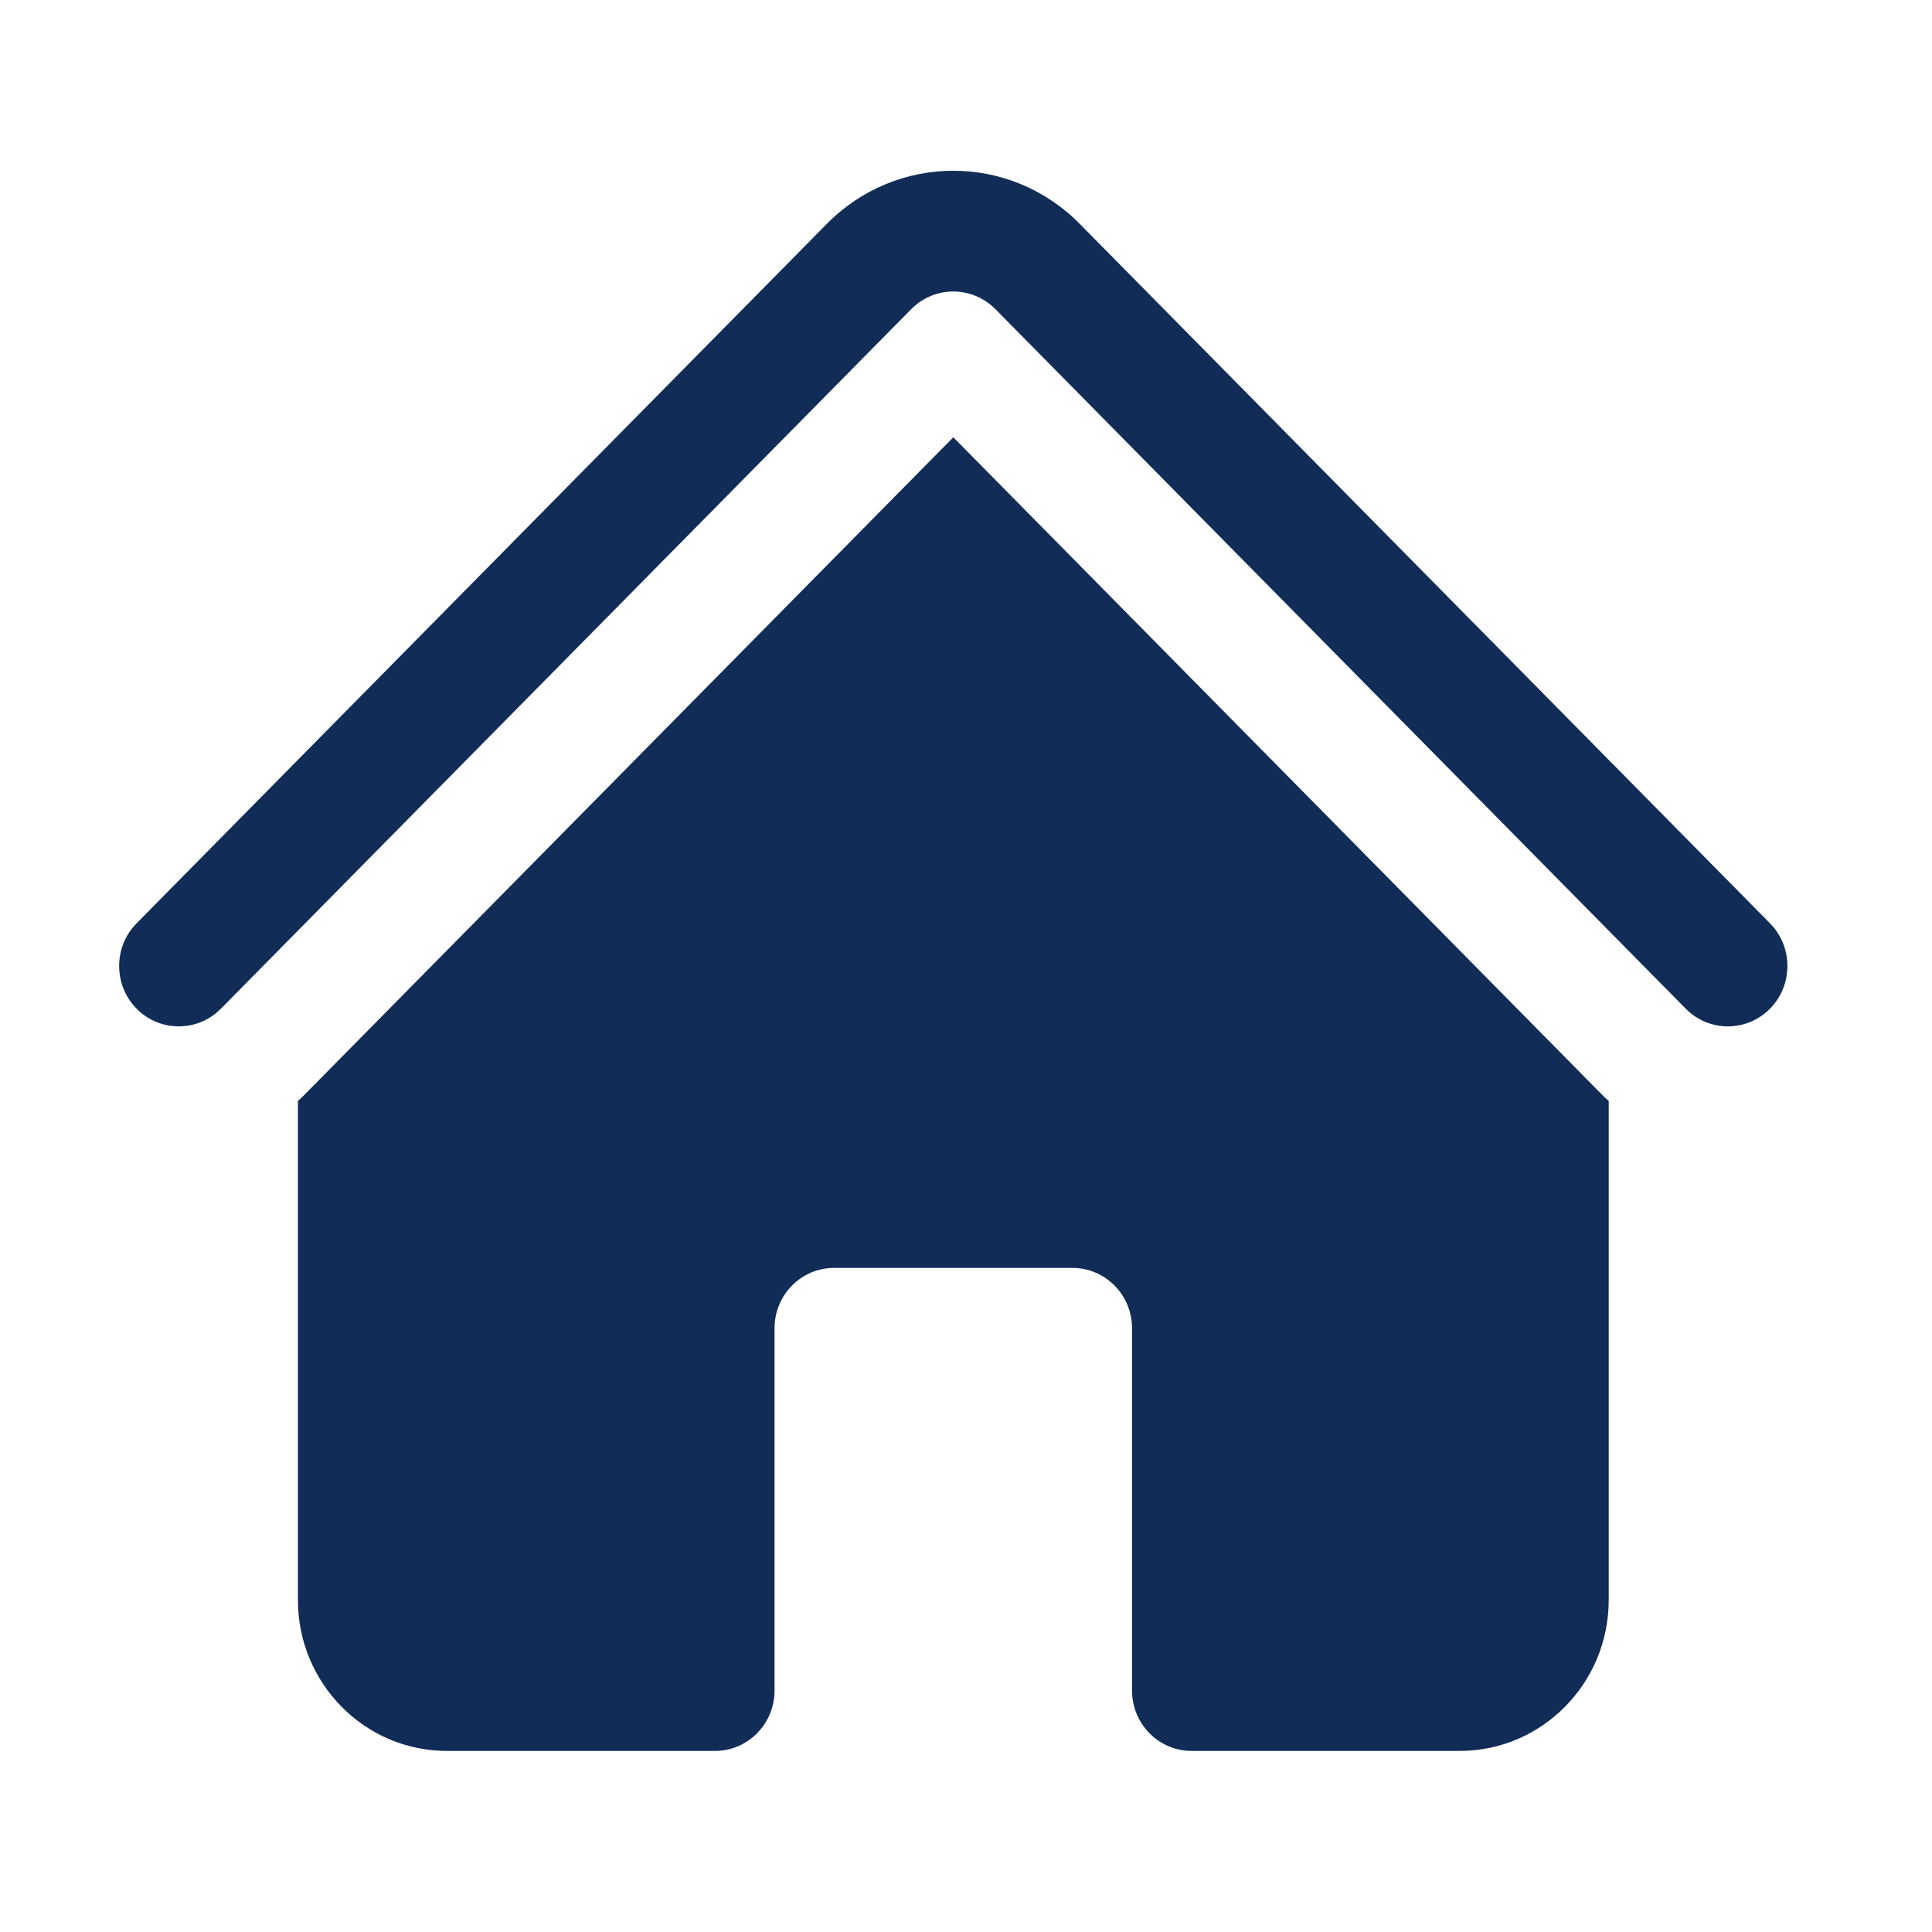 <svg width="30" height="30" viewBox="0 0 30 30" fill="none" xmlns="http://www.w3.org/2000/svg">
<path d="M14.149 4.801C14.51 4.435 15.095 4.435 15.457 4.801L26.176 15.663C26.537 16.029 27.123 16.029 27.484 15.663C27.845 15.297 27.845 14.703 27.484 14.337L16.765 3.475C15.681 2.377 13.924 2.377 12.84 3.475L2.121 14.337C1.76 14.703 1.76 15.297 2.121 15.663C2.483 16.029 3.068 16.029 3.43 15.663L14.149 4.801Z" fill="#102C57"/>
<path d="M14.803 6.79L24.867 16.989C24.904 17.026 24.941 17.062 24.98 17.096V24.844C24.98 26.138 23.944 27.188 22.666 27.188H18.503C17.992 27.188 17.578 26.768 17.578 26.25V20.625C17.578 20.107 17.164 19.688 16.653 19.688H12.952C12.441 19.688 12.027 20.107 12.027 20.625V26.25C12.027 26.768 11.613 27.188 11.102 27.188H6.939C5.661 27.188 4.626 26.138 4.626 24.844V17.096C4.664 17.062 4.701 17.026 4.738 16.989L14.803 6.79Z" fill="#102C57"/>
</svg>
